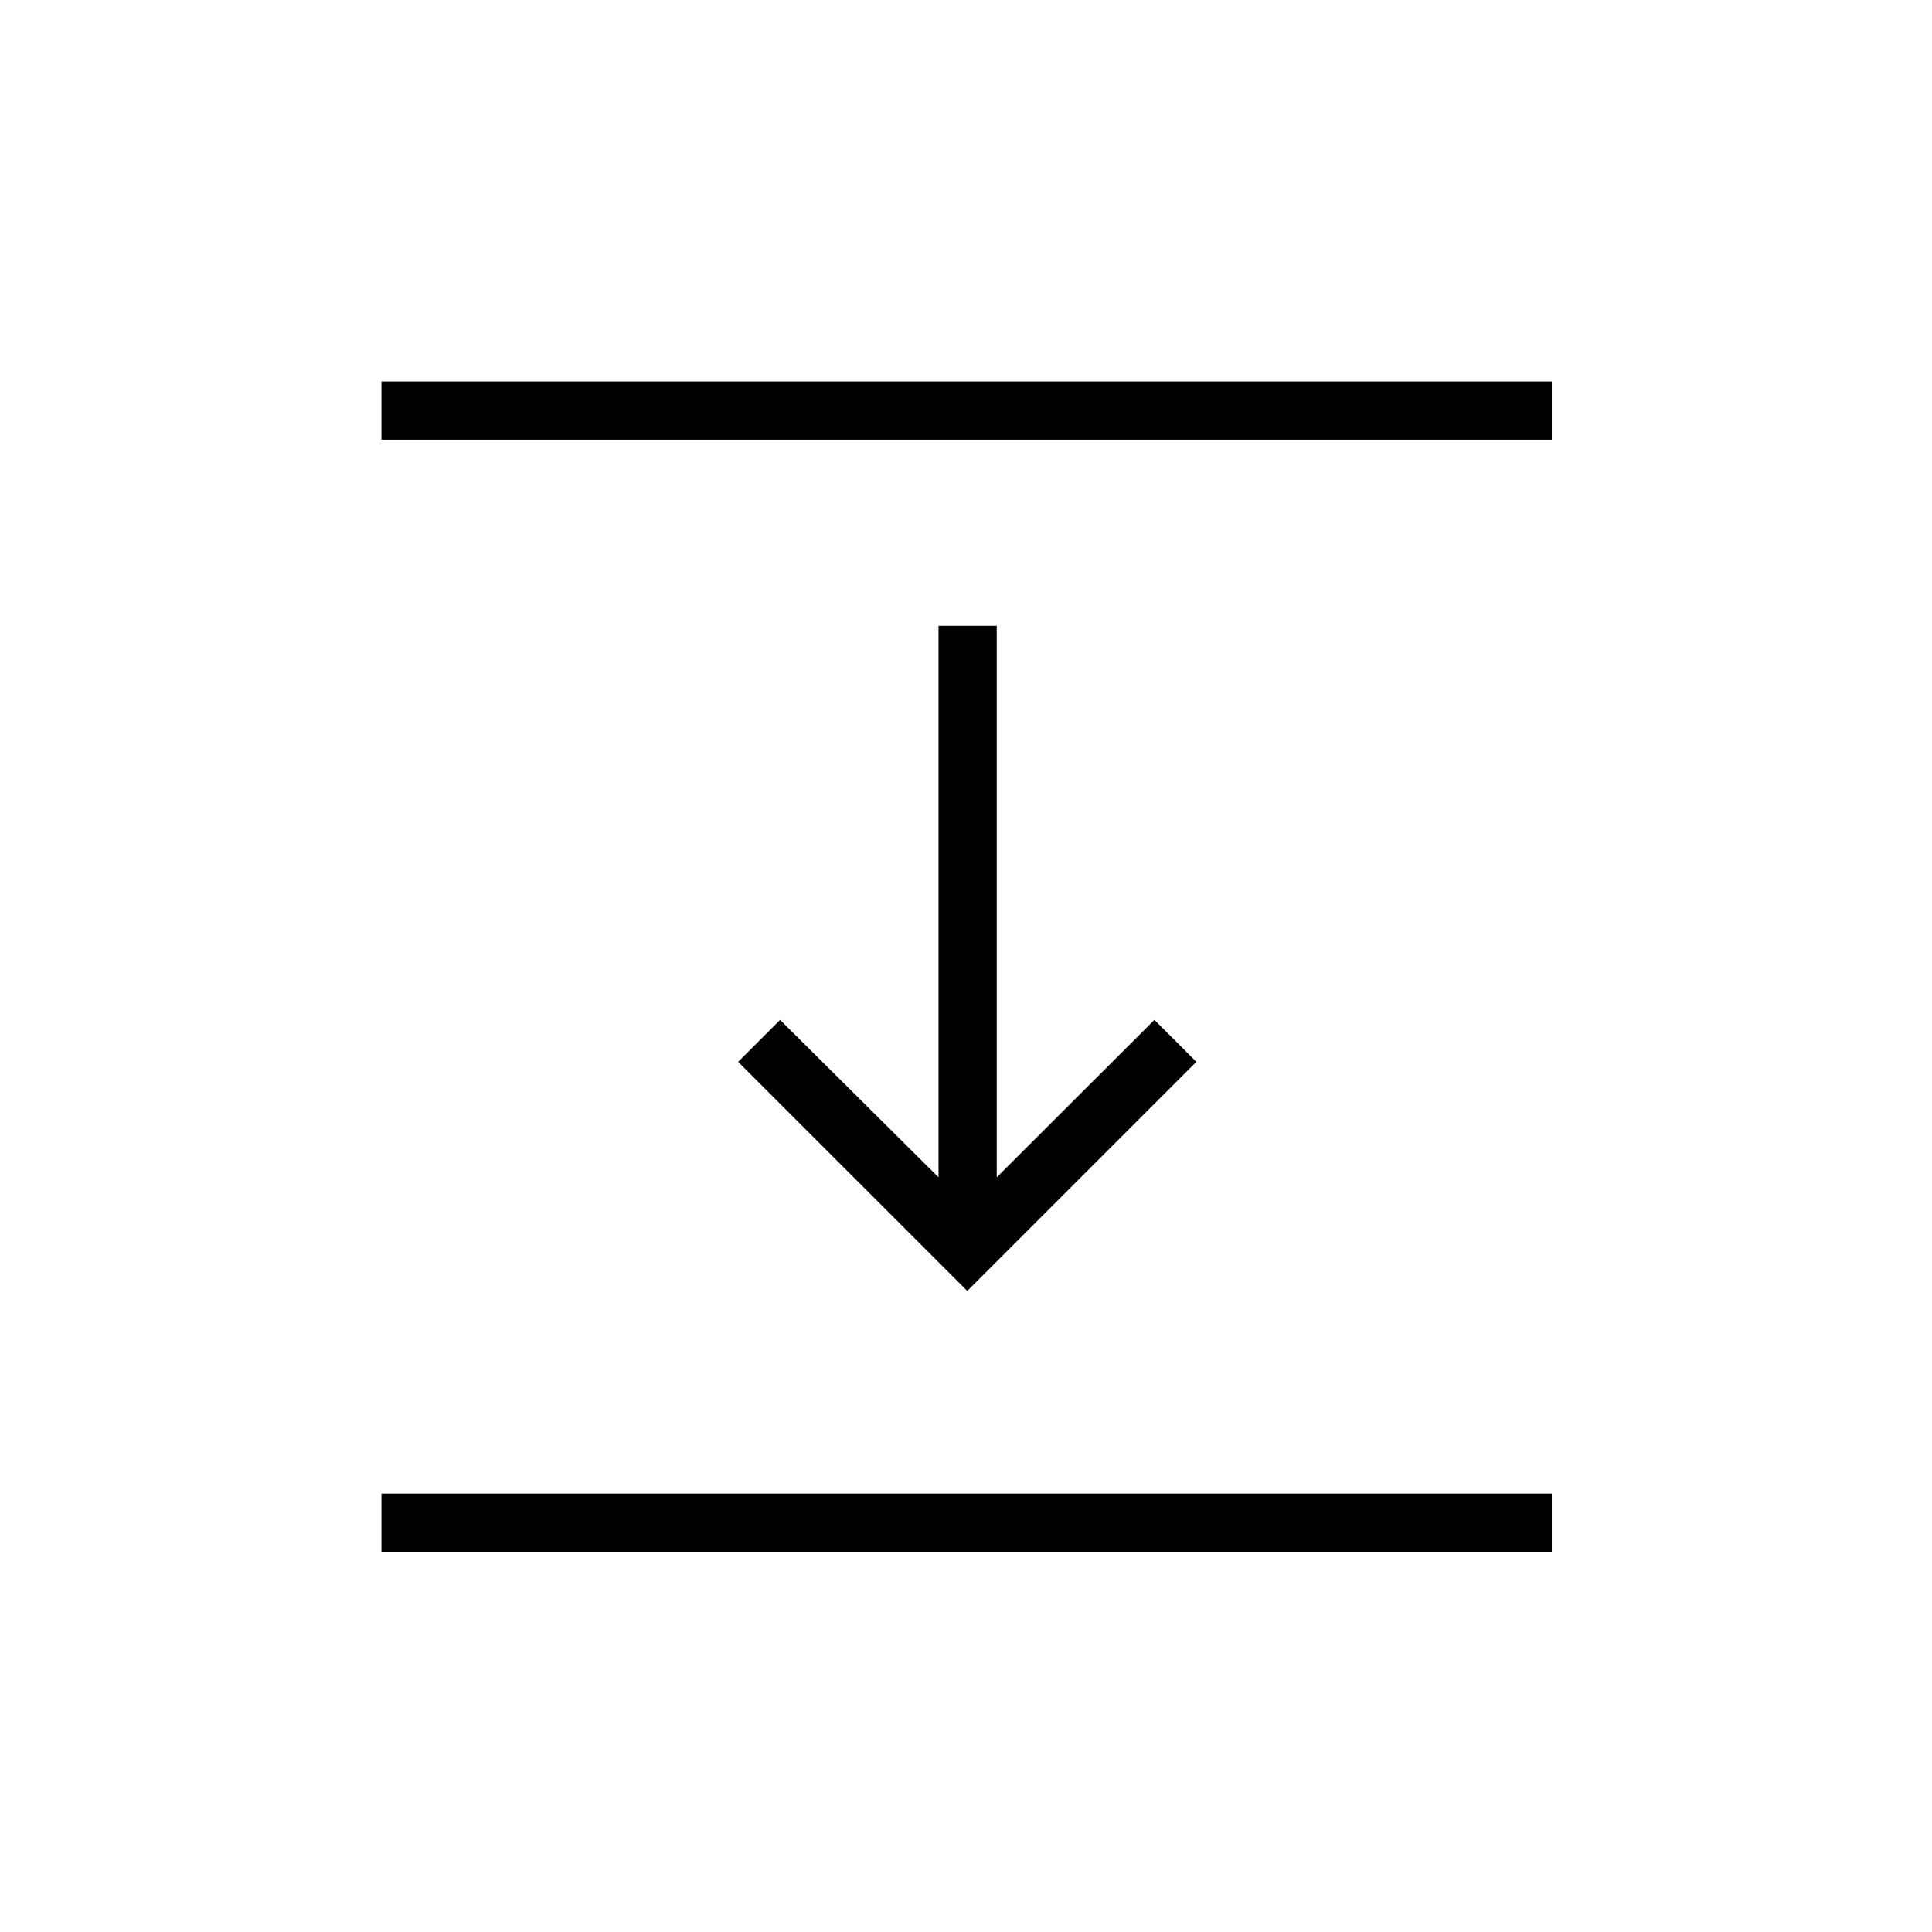 <svg xmlns="http://www.w3.org/2000/svg" height="20" viewBox="0 -960 960 960" width="20"><path d="M189.54-741.54v-28.92h581.54v28.92H189.54Zm291.08 423L366.77-432.38l20.85-20.85L466.35-375v-274.04h28.92V-375l78.35-78.23 20.84 20.85-113.84 113.84ZM189.54-188.92v-28.93h581.54v28.93H189.54Z"/></svg>